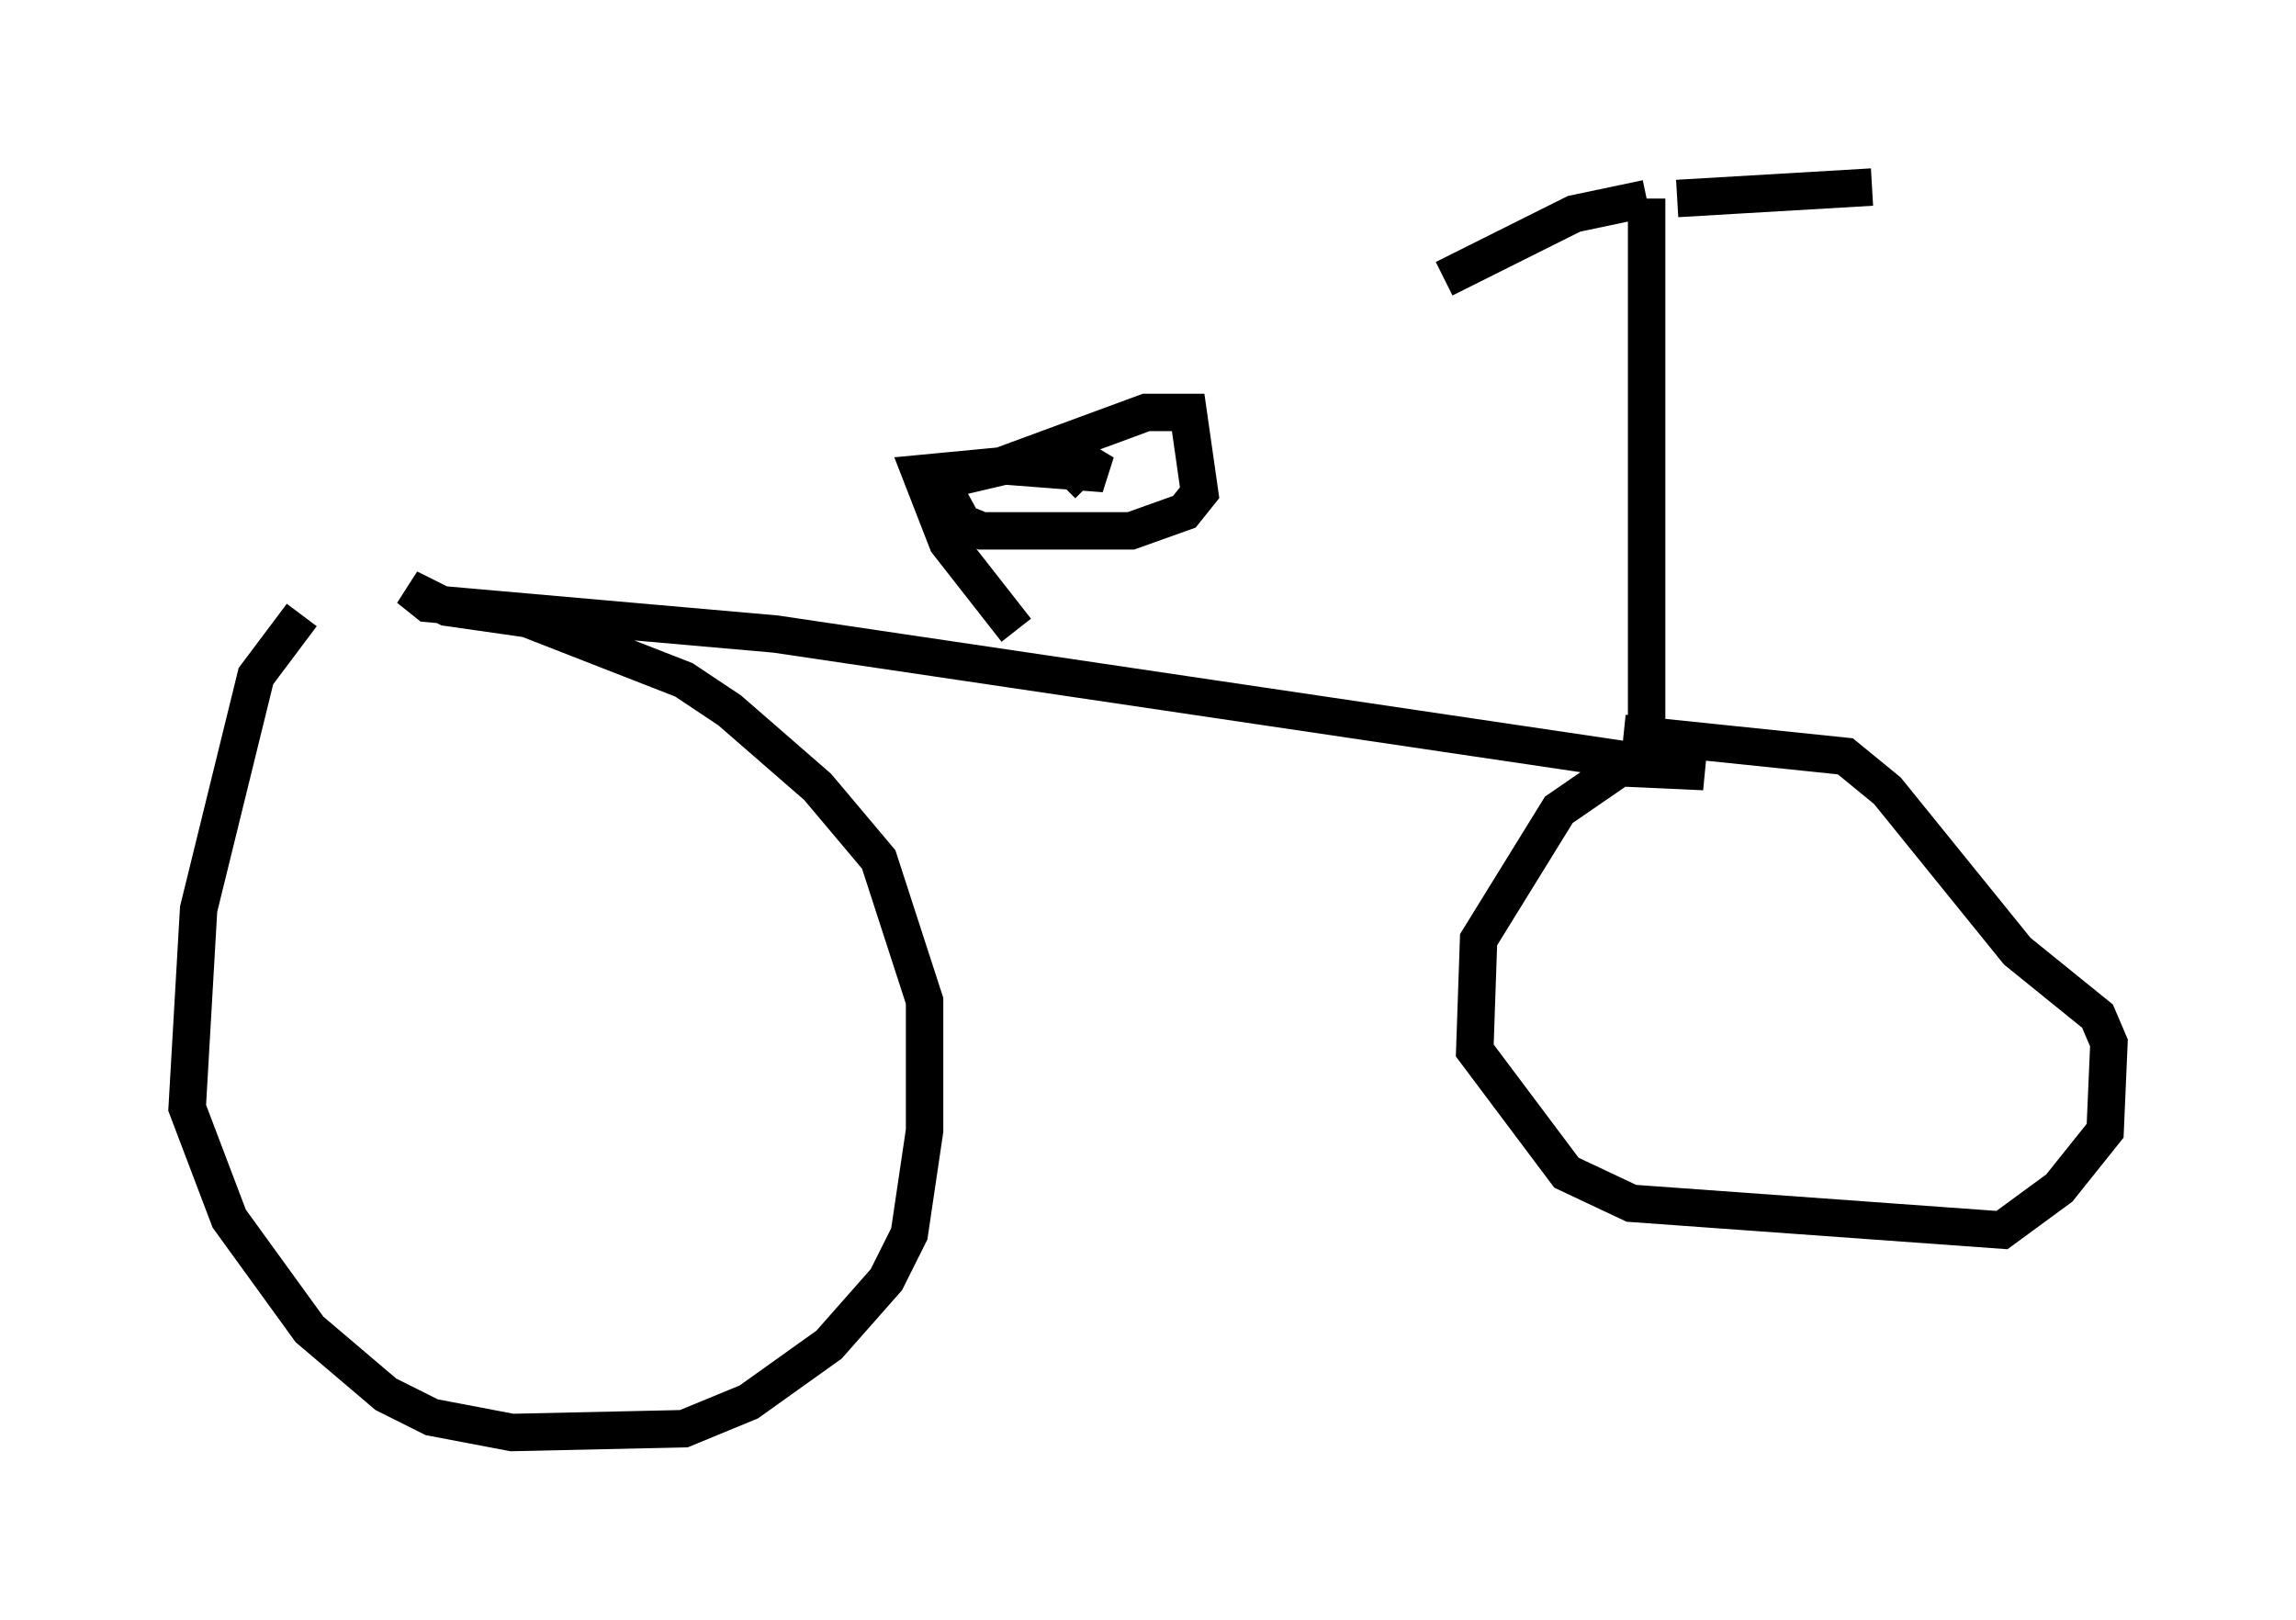 <?xml version="1.0" encoding="utf-8" ?>
<svg baseProfile="full" height="43.28" version="1.1" width="61.348" xmlns="http://www.w3.org/2000/svg" xmlns:ev="http://www.w3.org/2001/xml-events" xmlns:xlink="http://www.w3.org/1999/xlink"><defs /><rect fill="white" height="43.28" width="61.348" x="0" y="0" /><path d="M9.798, 16.331 m-1.735, 0.102 l-1.225, 1.633 -1.531, 6.227 l-0.306, 5.308 1.123, 2.96 l2.144, 2.96 2.042, 1.735 l1.225, 0.613 2.144, 0.408 l4.594, -0.102 1.735, -0.715 l2.144, -1.531 1.531, -1.735 l0.613, -1.225 0.408, -2.756 l0.0, -3.471 -1.225, -3.777 l-1.633, -1.94 -2.348, -2.042 l-1.225, -0.817 -4.185, -1.633 l-2.144, -0.306 -1.021, -0.51 l0.51, 0.408 9.29, 0.817 l24.807, 3.675 -2.246, -0.102 l-1.633, 1.123 -2.144, 3.471 l-0.102, 2.96 2.45, 3.267 l1.735, 0.817 9.902, 0.715 l1.531, -1.123 1.225, -1.531 l0.102, -2.348 -0.306, -0.715 l-2.144, -1.735 -3.471, -4.288 l-1.123, -0.919 -5.921, -0.613 m-16.231, -2.756 l-1.838, -2.348 -0.715, -1.838 l2.144, -0.204 3.879, -1.429 l1.123, 0.0 0.306, 2.144 l-0.408, 0.51 -1.429, 0.51 l-3.981, 0.0 -0.51, -0.204 l-0.613, -1.123 1.735, -0.408 l2.654, 0.204 -0.51, -0.306 l-0.613, 0.613 m15.619, 7.044 l0.0, -14.7 m0.0, 0.0 l-1.94, 0.408 -3.471, 1.735 m6.227, -2.144 l5.206, -0.306 " fill="none" stroke="black" stroke-width="1" /></svg>